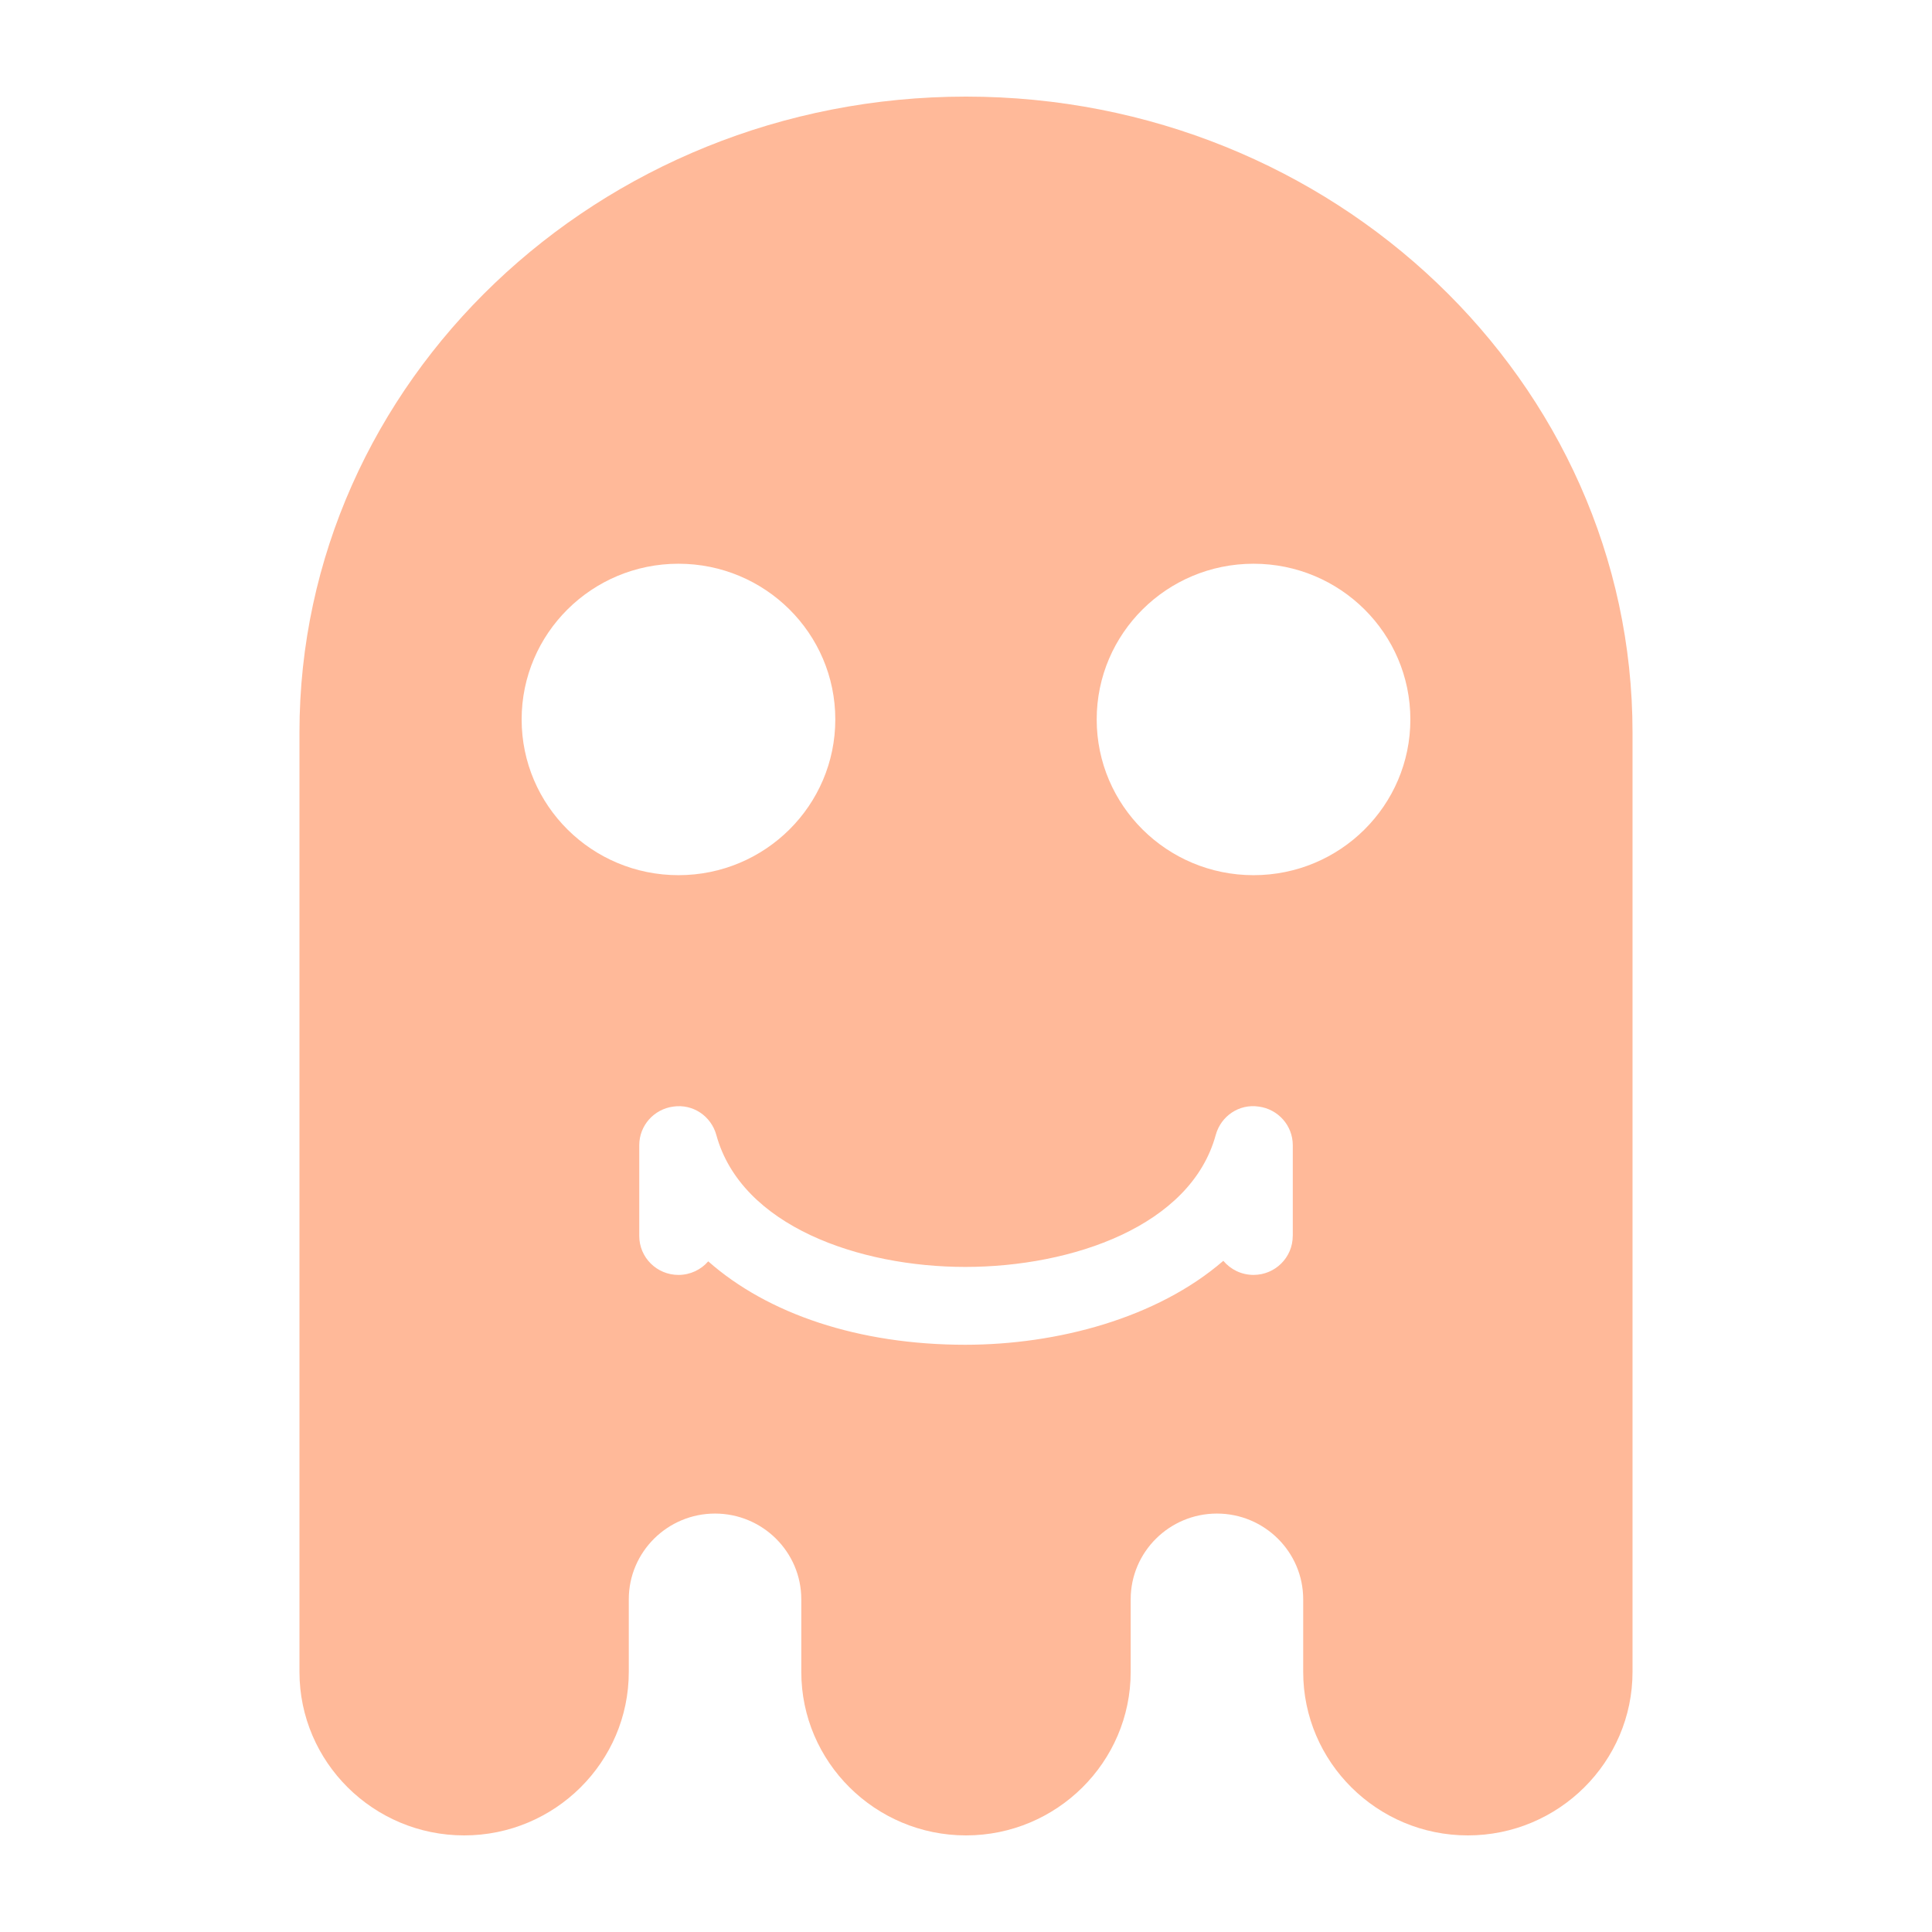 <svg xmlns="http://www.w3.org/2000/svg" enable-background="new 0 0 100 100" viewBox="0 0 100 100"><path fill="#ffb999" d="M50,5C30.977,5,15.5,19.764,15.5,37.91v48.626c0,4.667,3.824,8.464,8.525,8.464
	c4.697,0,8.521-3.797,8.521-8.464v-3.759c0-2.445,2.003-4.435,4.463-4.435c2.463,0,4.466,1.989,4.466,4.435v3.759
	C41.476,91.203,45.302,95,50,95c4.701,0,8.524-3.797,8.524-8.464v-3.759c0-2.445,2.003-4.435,4.464-4.435
	c2.462,0,4.465,1.989,4.465,4.435v3.759c0,4.667,3.824,8.464,8.522,8.464c4.7,0,8.524-3.797,8.524-8.464V37.91
	C84.5,19.764,69.023,5,50,5z M27,37.238c0-4.451,3.636-8.059,8.117-8.059c4.484,0,8.118,3.607,8.118,8.059
	c0,4.453-3.634,8.061-8.118,8.061C30.636,45.299,27,41.691,27,37.238z M66.912,63.973c0,1.113-0.909,2.016-2.029,2.016
	c-0.629,0-1.189-0.283-1.564-0.729c-3.43,2.968-8.594,4.343-13.353,4.345c-5.522,0-10.224-1.596-13.308-4.318
	c-0.373,0.43-0.925,0.703-1.541,0.703c-1.12,0-2.029-0.902-2.029-2.016v-4.701c0-1.01,0.754-1.862,1.76-1.996
	c1.025-0.15,1.961,0.496,2.229,1.469c1.291,4.718,7.404,6.83,12.89,6.83c5.521-0.003,11.669-2.112,12.959-6.83
	c0.267-0.973,1.202-1.623,2.228-1.469c1.006,0.134,1.76,0.986,1.76,1.996V63.973z M64.883,45.299c-4.482,0-8.118-3.607-8.118-8.061
	c0-4.451,3.636-8.059,8.118-8.059c4.484,0,8.117,3.607,8.117,8.059C73,41.691,69.367,45.299,64.883,45.299z" class="color2b3990 svgShape"/></svg>